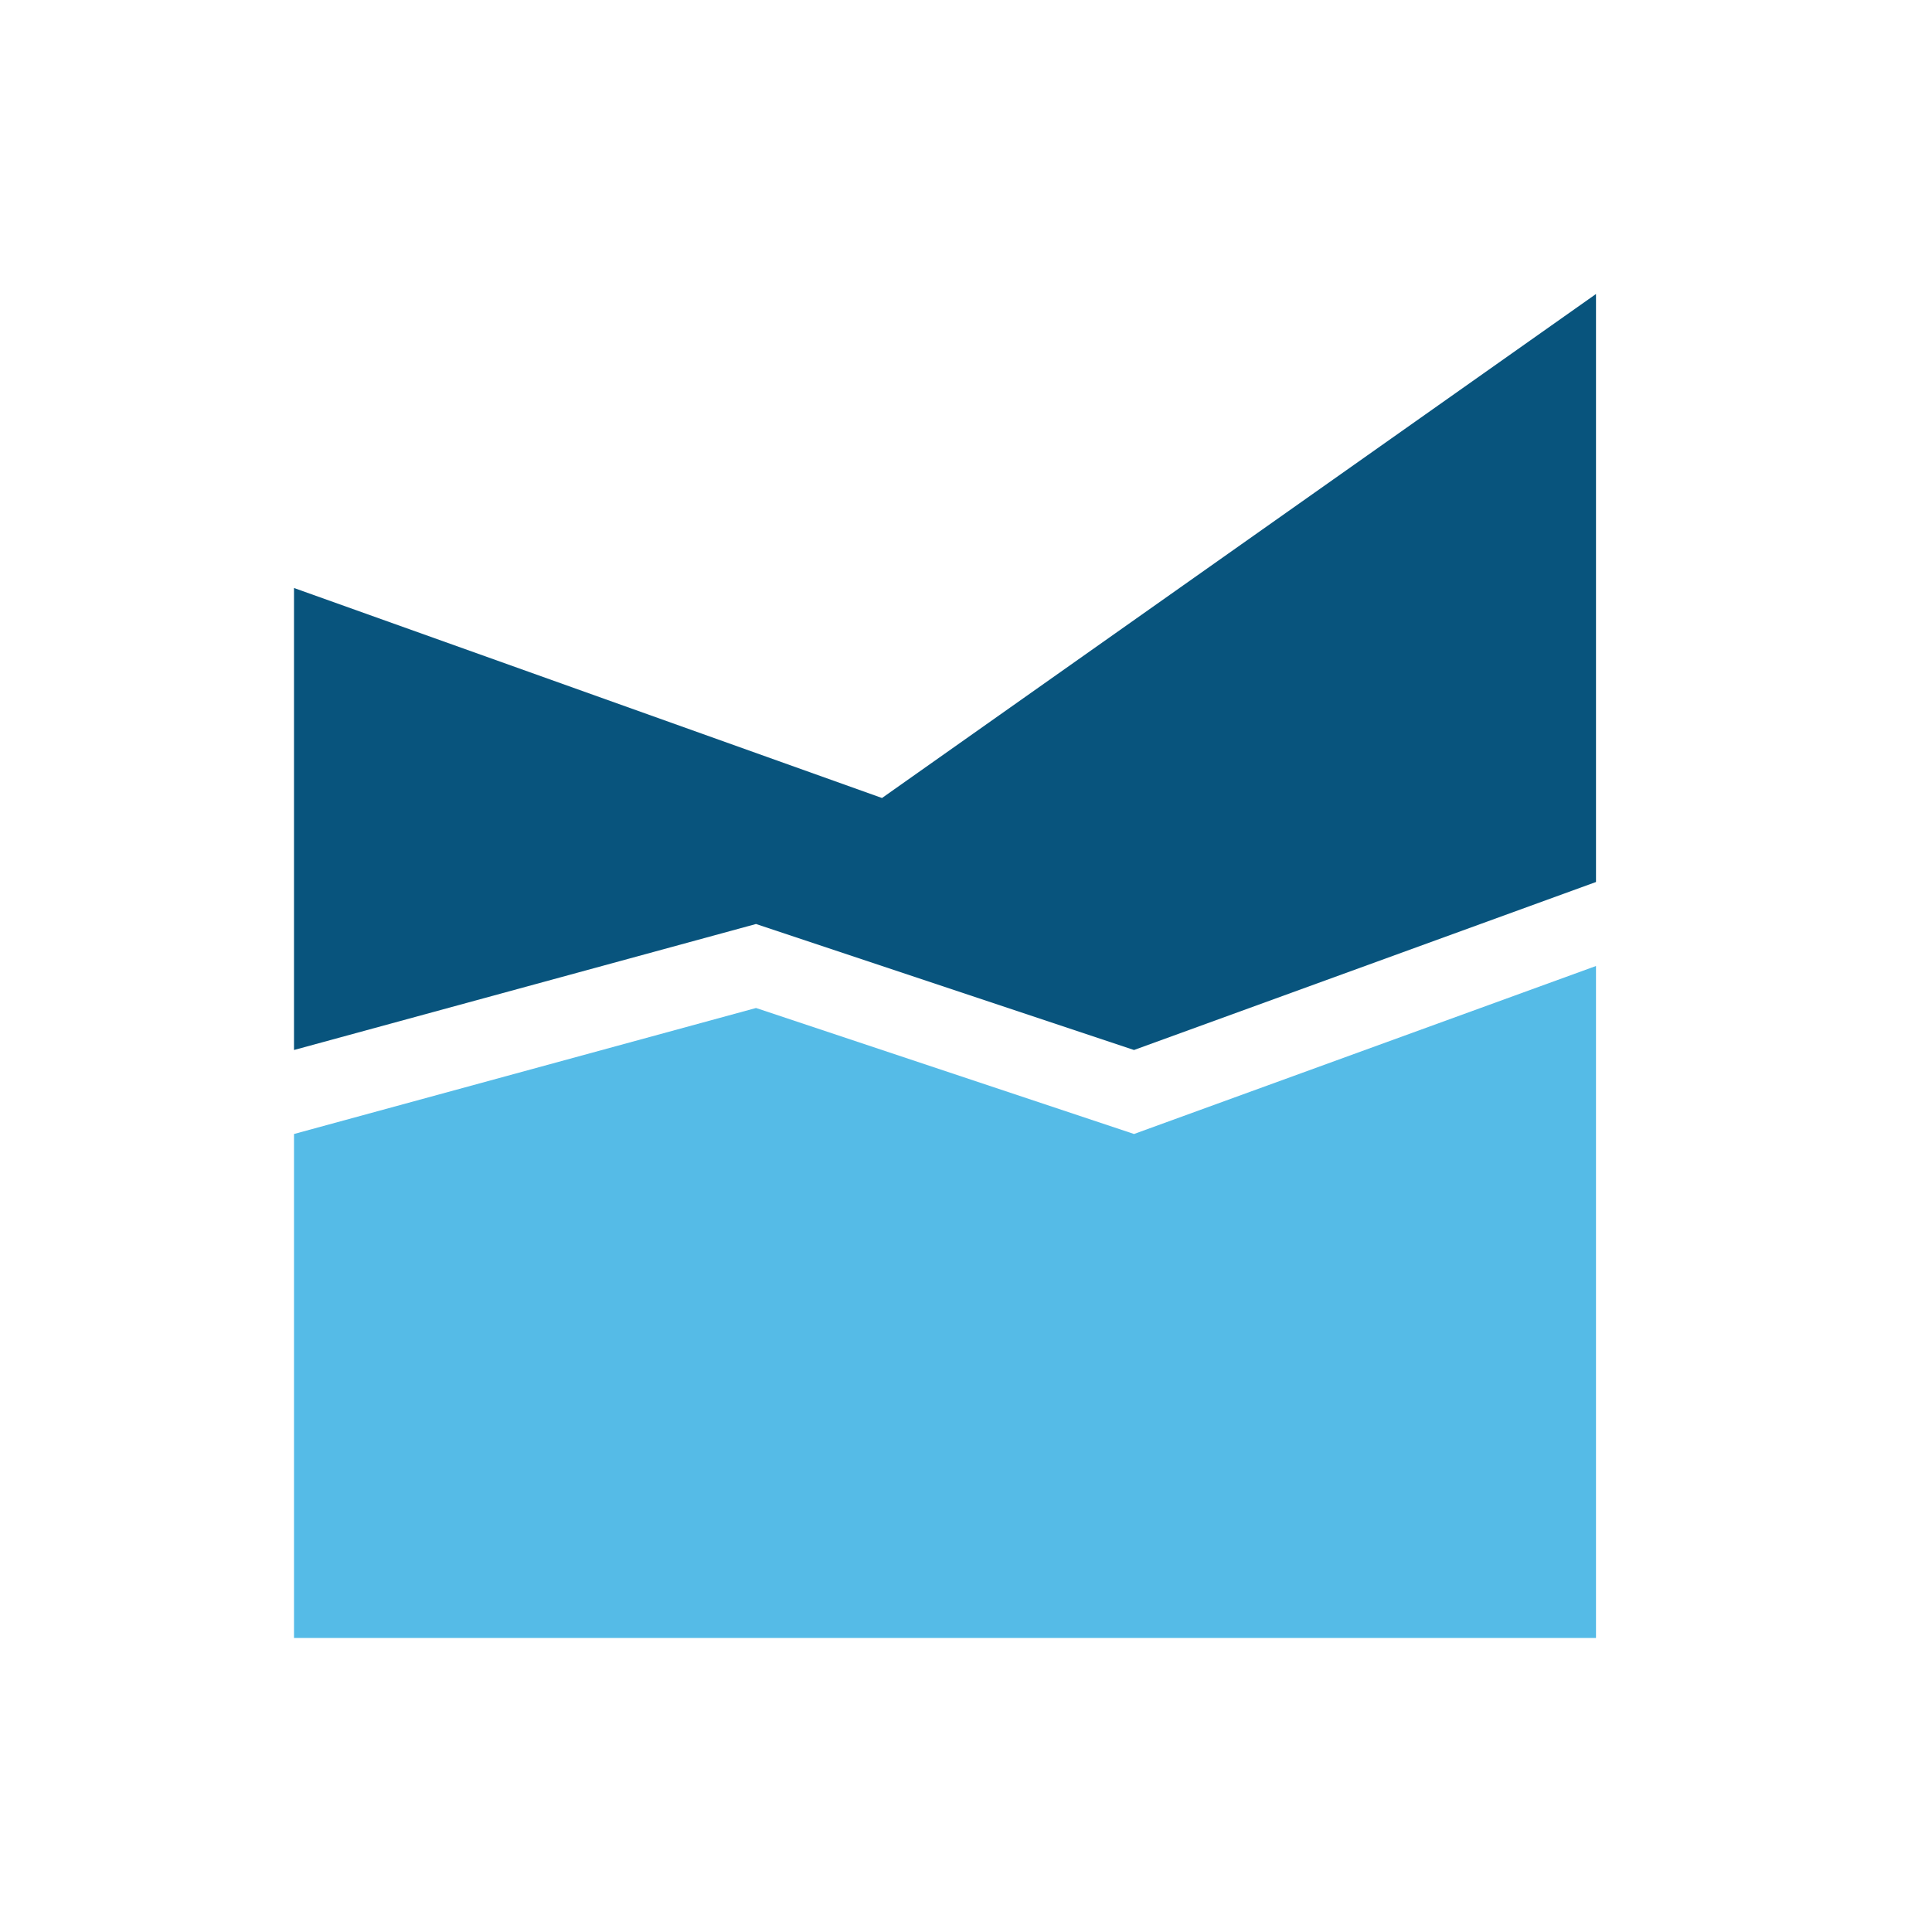 <svg xmlns="http://www.w3.org/2000/svg" viewBox="0 0 46 46"><path fill="none" d="M0 0h46v46H0z"/><path fill="#55bbe7" d="M38 39V23l-11 4-9-3-11 3v12h31z"/><path fill="#08547d" d="M38 21l-11 4-9-3-11 3V14l14 5L38 7v14z"/></svg>